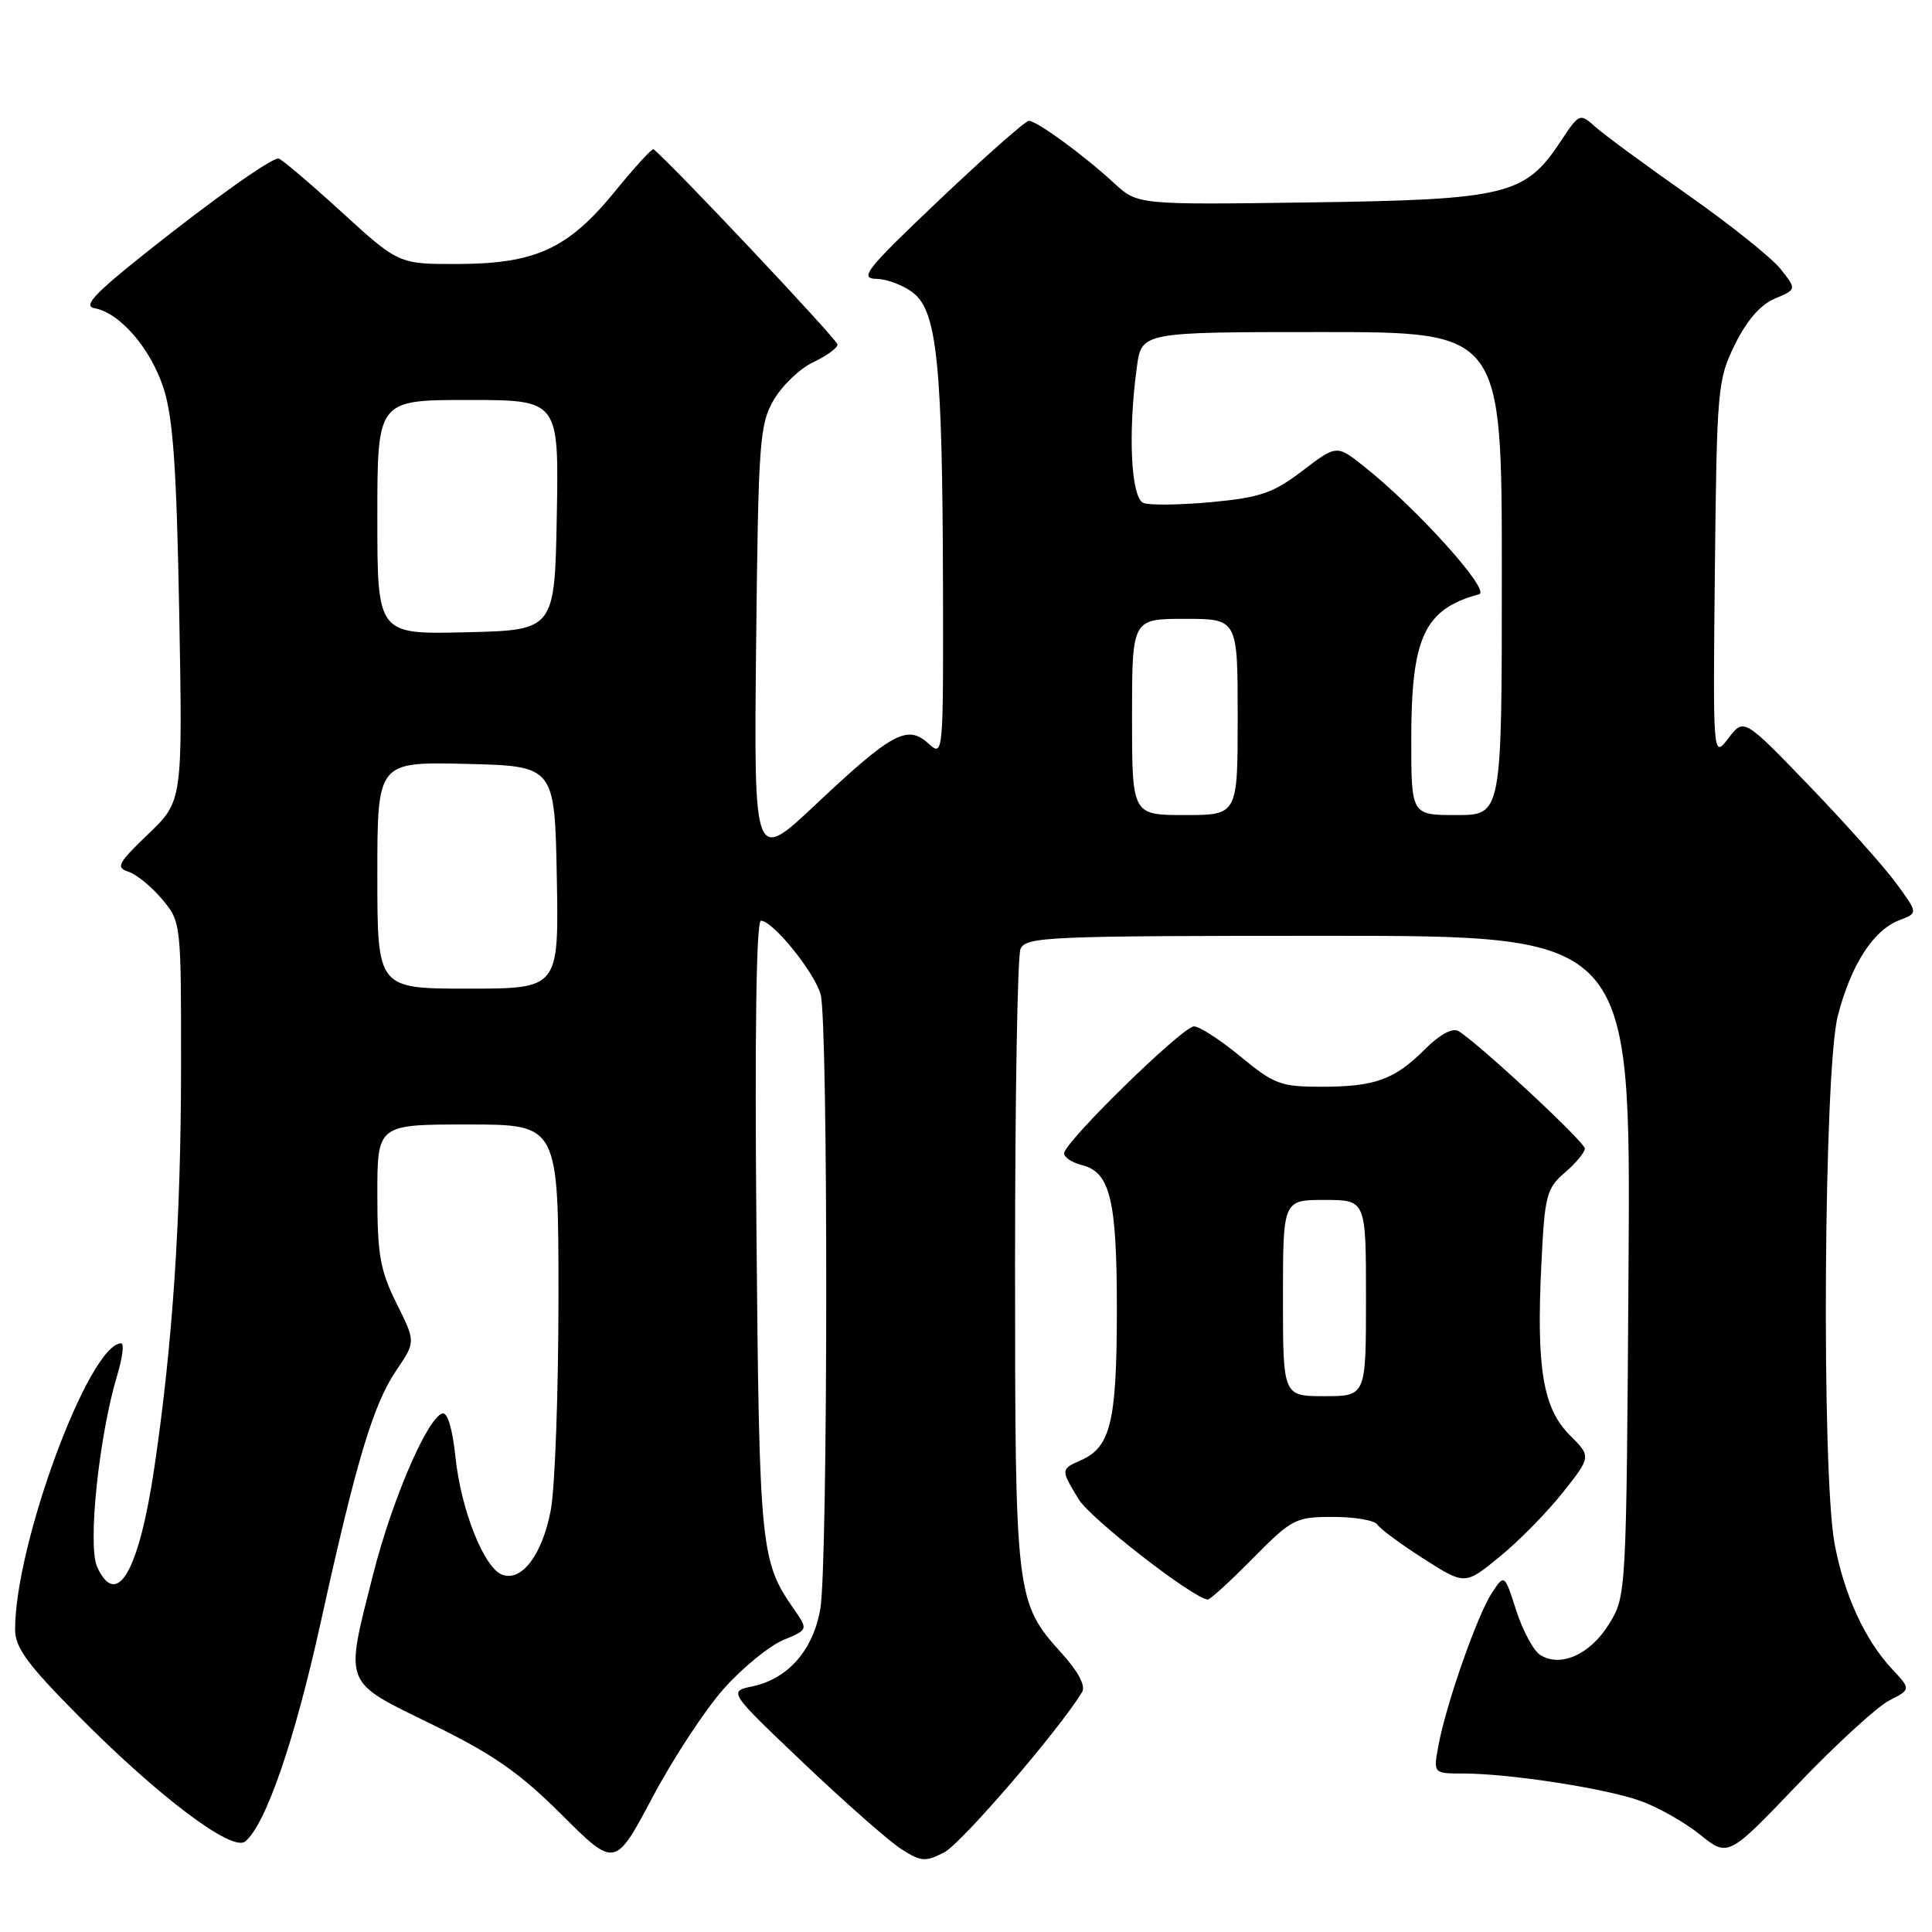 <?xml version="1.0" encoding="UTF-8" standalone="no"?>
<!DOCTYPE svg PUBLIC "-//W3C//DTD SVG 1.1//EN" "http://www.w3.org/Graphics/SVG/1.1/DTD/svg11.dtd" >
<svg xmlns="http://www.w3.org/2000/svg" xmlns:xlink="http://www.w3.org/1999/xlink" version="1.1" viewBox="0 0 256 256">
 <g >
 <path fill="currentColor"
d=" M 95.97 223.69 C 98.43 220.95 101.94 218.09 103.77 217.32 C 107.09 215.94 107.09 215.94 105.20 213.22 C 100.76 206.85 100.61 205.31 100.23 162.75 C 100.00 136.94 100.21 122.00 100.83 122.00 C 102.40 122.00 107.91 128.81 108.74 131.77 C 109.75 135.40 109.72 207.20 108.70 213.16 C 107.77 218.62 104.43 222.45 99.74 223.44 C 96.50 224.13 96.50 224.13 106.50 233.64 C 112.00 238.86 117.81 243.98 119.42 245.01 C 122.04 246.69 122.61 246.74 125.13 245.44 C 127.40 244.26 140.37 229.19 143.38 224.21 C 143.88 223.39 142.90 221.53 140.70 219.09 C 134.58 212.31 134.50 211.66 134.50 167.50 C 134.50 145.50 134.82 126.71 135.22 125.75 C 135.89 124.12 138.79 124.00 176.01 124.00 C 216.08 124.00 216.08 124.00 215.79 167.75 C 215.50 211.50 215.50 211.50 213.17 215.25 C 210.69 219.23 206.79 220.98 204.10 219.30 C 203.22 218.76 201.79 216.12 200.92 213.43 C 199.35 208.54 199.35 208.54 197.67 211.09 C 195.74 214.05 191.62 225.78 190.61 231.25 C 189.91 235.00 189.91 235.00 193.88 235.00 C 199.95 235.00 212.58 236.94 217.29 238.60 C 219.61 239.41 223.19 241.43 225.24 243.08 C 228.99 246.09 228.99 246.09 238.18 236.47 C 243.23 231.19 248.69 226.18 250.29 225.35 C 253.22 223.84 253.22 223.84 250.72 221.17 C 247.10 217.30 244.34 211.28 243.09 204.53 C 241.33 195.01 241.66 141.74 243.52 134.59 C 245.29 127.79 248.23 123.24 251.70 121.92 C 254.16 120.99 254.16 120.99 251.23 117.00 C 249.62 114.81 244.43 109.00 239.69 104.08 C 231.07 95.14 231.07 95.14 229.02 97.82 C 226.97 100.50 226.97 100.50 227.23 75.50 C 227.49 51.43 227.59 50.32 229.89 45.64 C 231.45 42.47 233.28 40.36 235.17 39.57 C 238.07 38.35 238.07 38.35 235.95 35.66 C 234.78 34.18 229.26 29.76 223.67 25.84 C 218.07 21.91 212.56 17.85 211.40 16.82 C 209.33 14.96 209.28 14.98 206.74 18.81 C 202.08 25.85 199.59 26.46 173.62 26.82 C 150.74 27.14 150.74 27.14 147.62 24.26 C 143.59 20.54 137.36 16.00 136.32 16.01 C 135.87 16.02 130.55 20.72 124.50 26.46 C 114.75 35.71 113.80 36.91 116.14 36.95 C 117.59 36.98 119.81 37.84 121.07 38.86 C 124.17 41.36 124.88 48.49 124.95 77.40 C 125.00 100.26 125.00 100.31 123.00 98.50 C 120.23 95.99 118.19 97.09 108.15 106.54 C 99.89 114.32 99.89 114.32 100.19 85.41 C 100.48 58.52 100.64 56.26 102.52 53.00 C 103.64 51.08 105.99 48.83 107.75 48.00 C 109.51 47.17 110.97 46.12 110.98 45.65 C 110.99 45.04 89.07 21.77 86.60 19.78 C 86.41 19.62 84.11 22.14 81.48 25.37 C 75.29 32.96 70.98 34.95 60.66 34.98 C 52.82 35.00 52.82 35.00 45.16 28.00 C 40.95 24.16 37.23 21.01 36.90 21.00 C 35.84 21.00 28.34 26.33 19.33 33.49 C 12.49 38.93 10.98 40.56 12.52 40.84 C 15.89 41.44 19.97 46.18 21.68 51.46 C 22.94 55.37 23.40 62.08 23.75 81.32 C 24.20 106.15 24.20 106.15 19.64 110.52 C 15.64 114.35 15.31 114.96 17.00 115.50 C 18.05 115.83 20.06 117.47 21.46 119.13 C 23.99 122.14 24.00 122.24 23.99 141.33 C 23.98 161.47 22.89 177.93 20.47 194.34 C 18.44 208.19 15.48 213.34 12.87 207.61 C 11.59 204.80 13.11 190.28 15.52 182.26 C 16.23 179.92 16.47 178.00 16.06 178.00 C 11.84 178.00 2.00 204.54 2.00 215.91 C 2.00 218.31 3.63 220.54 10.42 227.39 C 21.06 238.12 30.77 245.43 32.50 244.00 C 35.22 241.74 39.03 230.68 42.49 215.00 C 47.24 193.45 49.45 186.09 52.54 181.54 C 55.08 177.80 55.08 177.80 52.54 172.70 C 50.37 168.34 50.00 166.26 50.00 158.30 C 50.00 149.00 50.00 149.00 62.00 149.00 C 74.00 149.00 74.00 149.00 74.00 171.86 C 74.00 184.44 73.54 197.15 72.98 200.11 C 71.86 206.01 69.12 209.64 66.53 208.65 C 64.12 207.73 61.08 200.05 60.35 193.06 C 59.95 189.27 59.29 187.07 58.60 187.29 C 56.59 187.96 51.94 198.77 49.45 208.58 C 45.67 223.50 45.35 222.67 57.22 228.48 C 65.33 232.44 68.82 234.87 74.45 240.48 C 81.50 247.50 81.50 247.50 86.50 238.08 C 89.25 232.91 93.51 226.43 95.97 223.69 Z  M 166.00 206.50 C 171.21 201.23 171.65 201.00 176.66 201.00 C 179.53 201.00 182.16 201.46 182.51 202.01 C 182.85 202.57 185.60 204.60 188.62 206.53 C 194.11 210.04 194.11 210.04 198.72 206.27 C 201.26 204.20 205.03 200.36 207.09 197.75 C 210.85 193.01 210.85 193.01 208.01 190.17 C 204.46 186.62 203.57 181.33 204.23 167.72 C 204.68 158.36 204.90 157.48 207.36 155.37 C 208.81 154.12 210.00 152.69 210.00 152.19 C 210.00 151.32 195.84 138.16 193.24 136.62 C 192.46 136.16 190.77 137.08 188.82 139.02 C 184.78 143.07 182.20 144.00 175.04 144.00 C 169.72 144.00 168.80 143.66 164.38 140.00 C 161.71 137.80 158.94 136.00 158.21 136.00 C 156.71 136.00 141.00 151.36 141.00 152.83 C 141.00 153.35 142.05 154.05 143.33 154.37 C 147.13 155.32 148.00 158.97 147.99 173.80 C 147.97 188.41 147.16 191.75 143.23 193.49 C 140.53 194.68 140.53 194.71 142.94 198.68 C 144.52 201.25 158.02 211.74 160.03 211.95 C 160.33 211.98 163.01 209.53 166.00 206.50 Z  M 50.00 115.97 C 50.00 100.94 50.00 100.94 61.75 101.22 C 73.50 101.50 73.50 101.50 73.78 116.25 C 74.05 131.00 74.05 131.00 62.03 131.00 C 50.00 131.00 50.00 131.00 50.00 115.97 Z  M 150.00 95.00 C 150.00 82.00 150.00 82.00 157.00 82.00 C 164.00 82.00 164.00 82.00 164.00 95.00 C 164.00 108.00 164.00 108.00 157.00 108.00 C 150.00 108.00 150.00 108.00 150.00 95.00 Z  M 187.00 97.97 C 187.00 84.40 188.73 80.71 195.99 78.74 C 197.60 78.31 187.78 67.40 180.81 61.86 C 177.12 58.92 177.12 58.92 172.60 62.37 C 168.72 65.33 167.02 65.92 160.56 66.53 C 156.43 66.91 152.36 66.97 151.52 66.65 C 149.86 66.01 149.44 57.40 150.64 48.64 C 151.27 44.00 151.27 44.00 175.14 44.00 C 199.00 44.00 199.00 44.00 199.00 76.00 C 199.00 108.00 199.00 108.00 193.00 108.00 C 187.00 108.00 187.00 108.00 187.00 97.97 Z  M 50.00 68.53 C 50.00 53.00 50.00 53.00 62.03 53.00 C 74.05 53.00 74.05 53.00 73.78 68.25 C 73.50 83.50 73.50 83.50 61.75 83.78 C 50.00 84.06 50.00 84.06 50.00 68.53 Z  M 170.00 172.00 C 170.00 159.00 170.00 159.00 175.50 159.00 C 181.00 159.00 181.00 159.00 181.00 172.00 C 181.00 185.00 181.00 185.00 175.50 185.00 C 170.00 185.00 170.00 185.00 170.00 172.00 Z "/>
</g>
</svg>